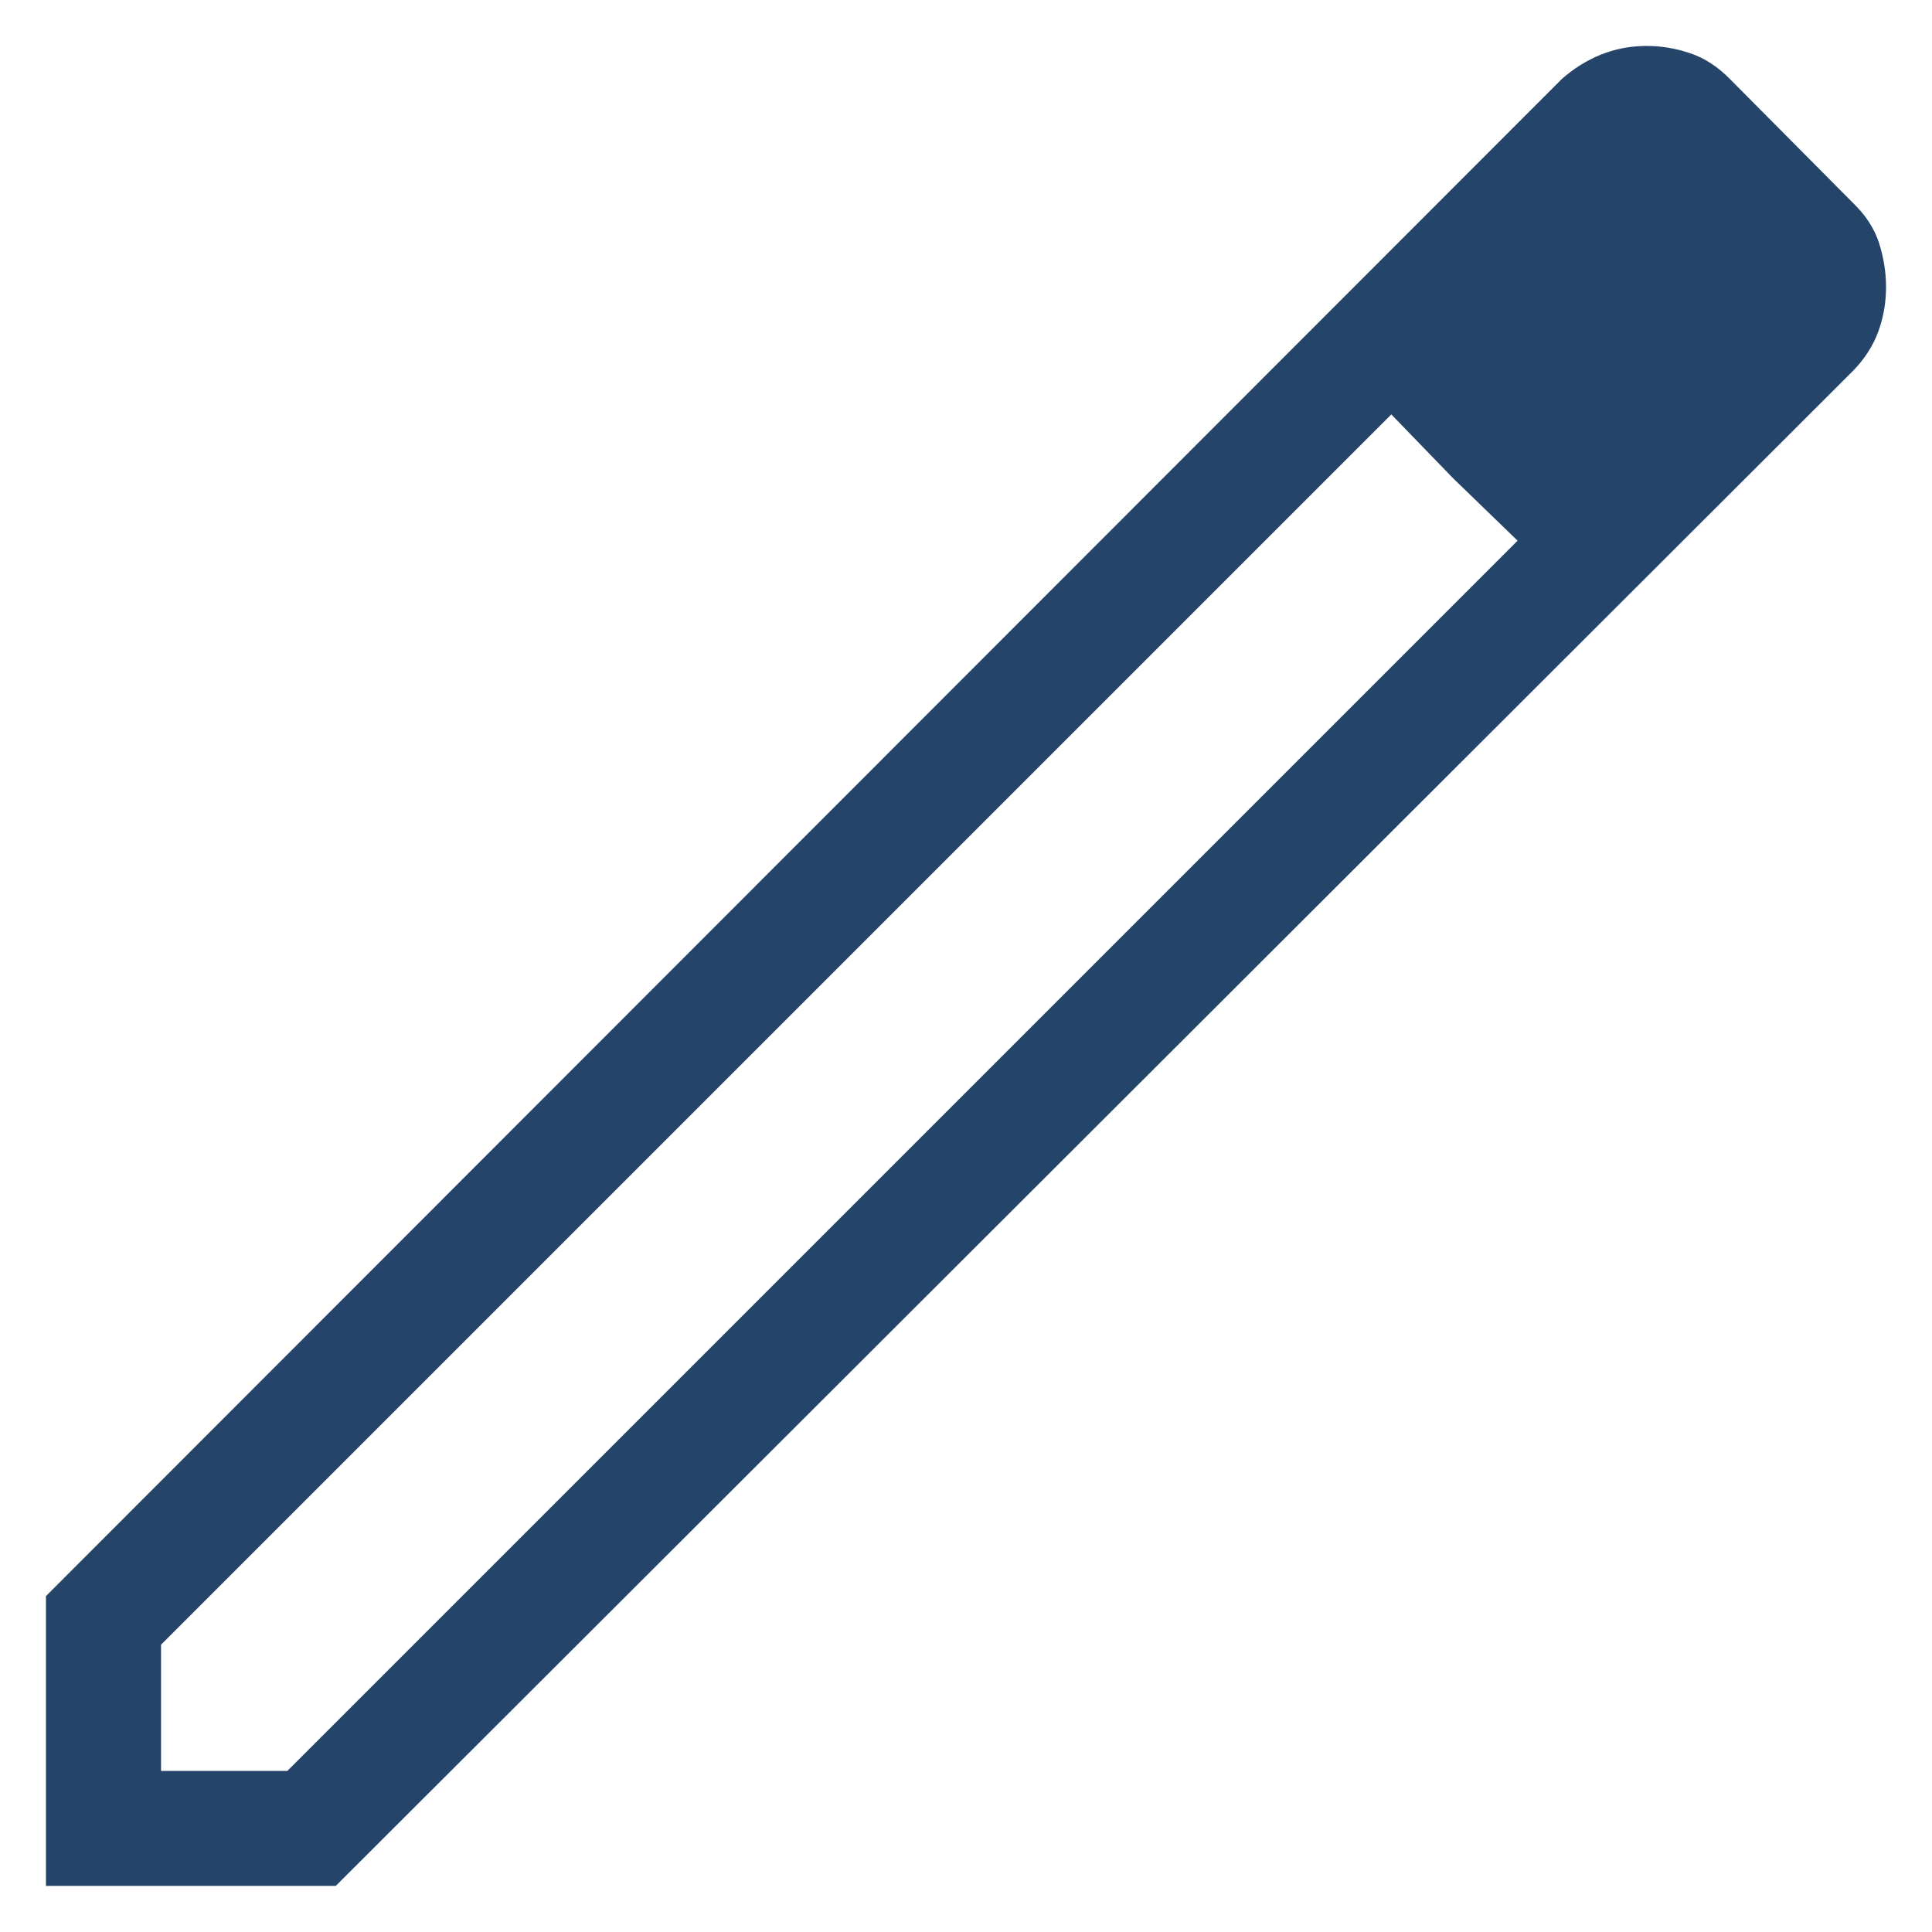 <svg width="14" height="14" viewBox="0 0 14 14" fill="none" xmlns="http://www.w3.org/2000/svg">
<path d="M1.167 12.833H2.082L10.997 3.918L10.082 3.003L1.167 11.918V12.833ZM0.333 13.666V11.566L11.317 0.573C11.403 0.497 11.497 0.438 11.6 0.396C11.703 0.355 11.81 0.334 11.923 0.333C12.035 0.332 12.143 0.35 12.248 0.386C12.353 0.421 12.45 0.485 12.539 0.576L13.428 1.471C13.52 1.56 13.583 1.657 13.617 1.763C13.65 1.869 13.667 1.974 13.667 2.08C13.667 2.193 13.648 2.301 13.61 2.405C13.572 2.507 13.511 2.602 13.428 2.687L2.433 13.666H0.333ZM10.532 3.468L10.082 3.003L10.997 3.918L10.532 3.468Z" fill="#244469"/>
</svg>
